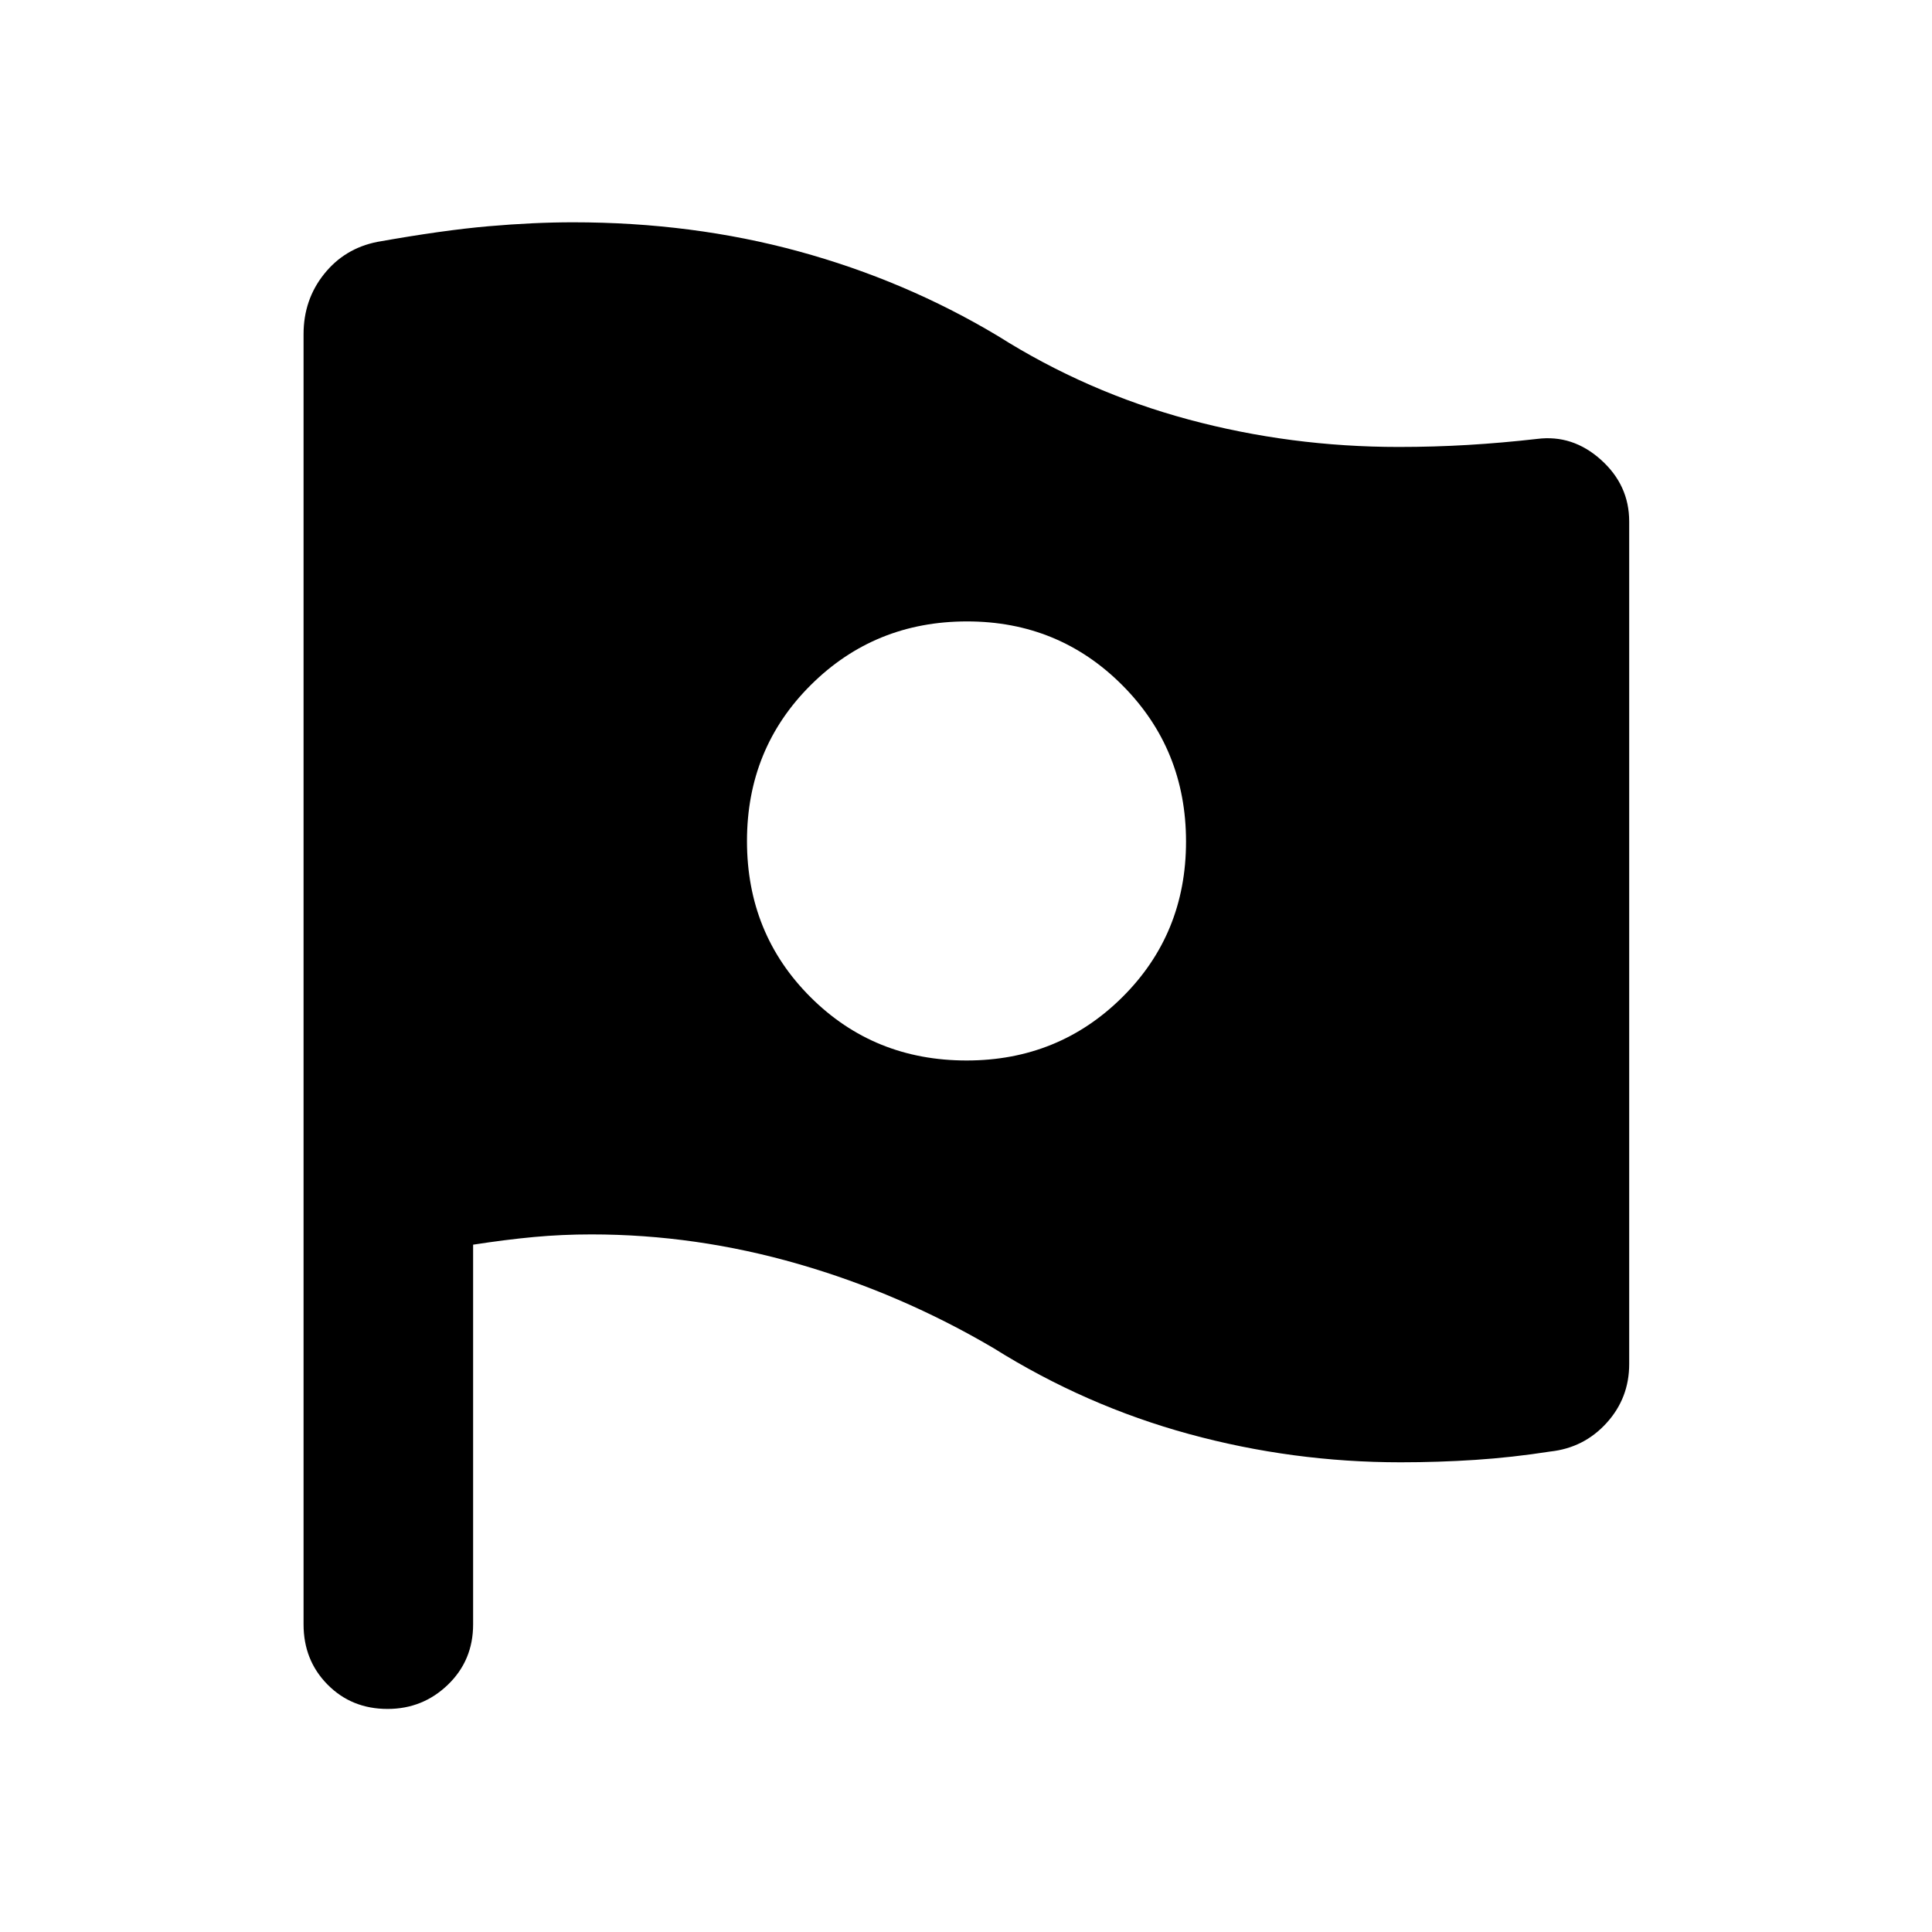 <svg xmlns="http://www.w3.org/2000/svg" height="40" viewBox="0 -960 960 960" width="40"><path d="M480.3-433.05q45.7 0 77.37-31.45 31.66-31.45 31.66-77.33 0-45.89-31.61-77.64-31.62-31.75-77.17-31.75-45.88 0-77.63 31.56-31.75 31.55-31.75 77.58t31.55 77.53q31.55 31.5 77.58 31.5Zm13.41 142.94q-46.08-27.12-97.03-41.82-50.94-14.7-102.78-14.7-14.68 0-28.57 1.29-13.88 1.29-30.24 3.81v188.68q0 17.87-12.49 29.94t-30.01 12.07q-17.85 0-29.8-12.07t-11.95-29.94v-641.1q0-17.13 10.21-29.89 10.21-12.77 26.46-15.97 32.69-5.82 55.23-7.77 22.55-1.96 42.06-1.96 59.16 0 112.08 14.45 52.91 14.45 98.96 42.03 44.18 27.91 94.81 41.53 50.62 13.62 104.35 13.62 17.59 0 34.43-1 16.85-1 34.4-3 17.64-2.23 31.67 10.37 14.04 12.59 14.04 30.64v418.7q0 16.89-11.23 29.26-11.22 12.36-27.93 14.19-19.06 2.96-37.34 4.16-18.29 1.2-37.09 1.2-53.64 0-105.09-14.04-51.45-14.05-97.15-42.68Z"/></svg>